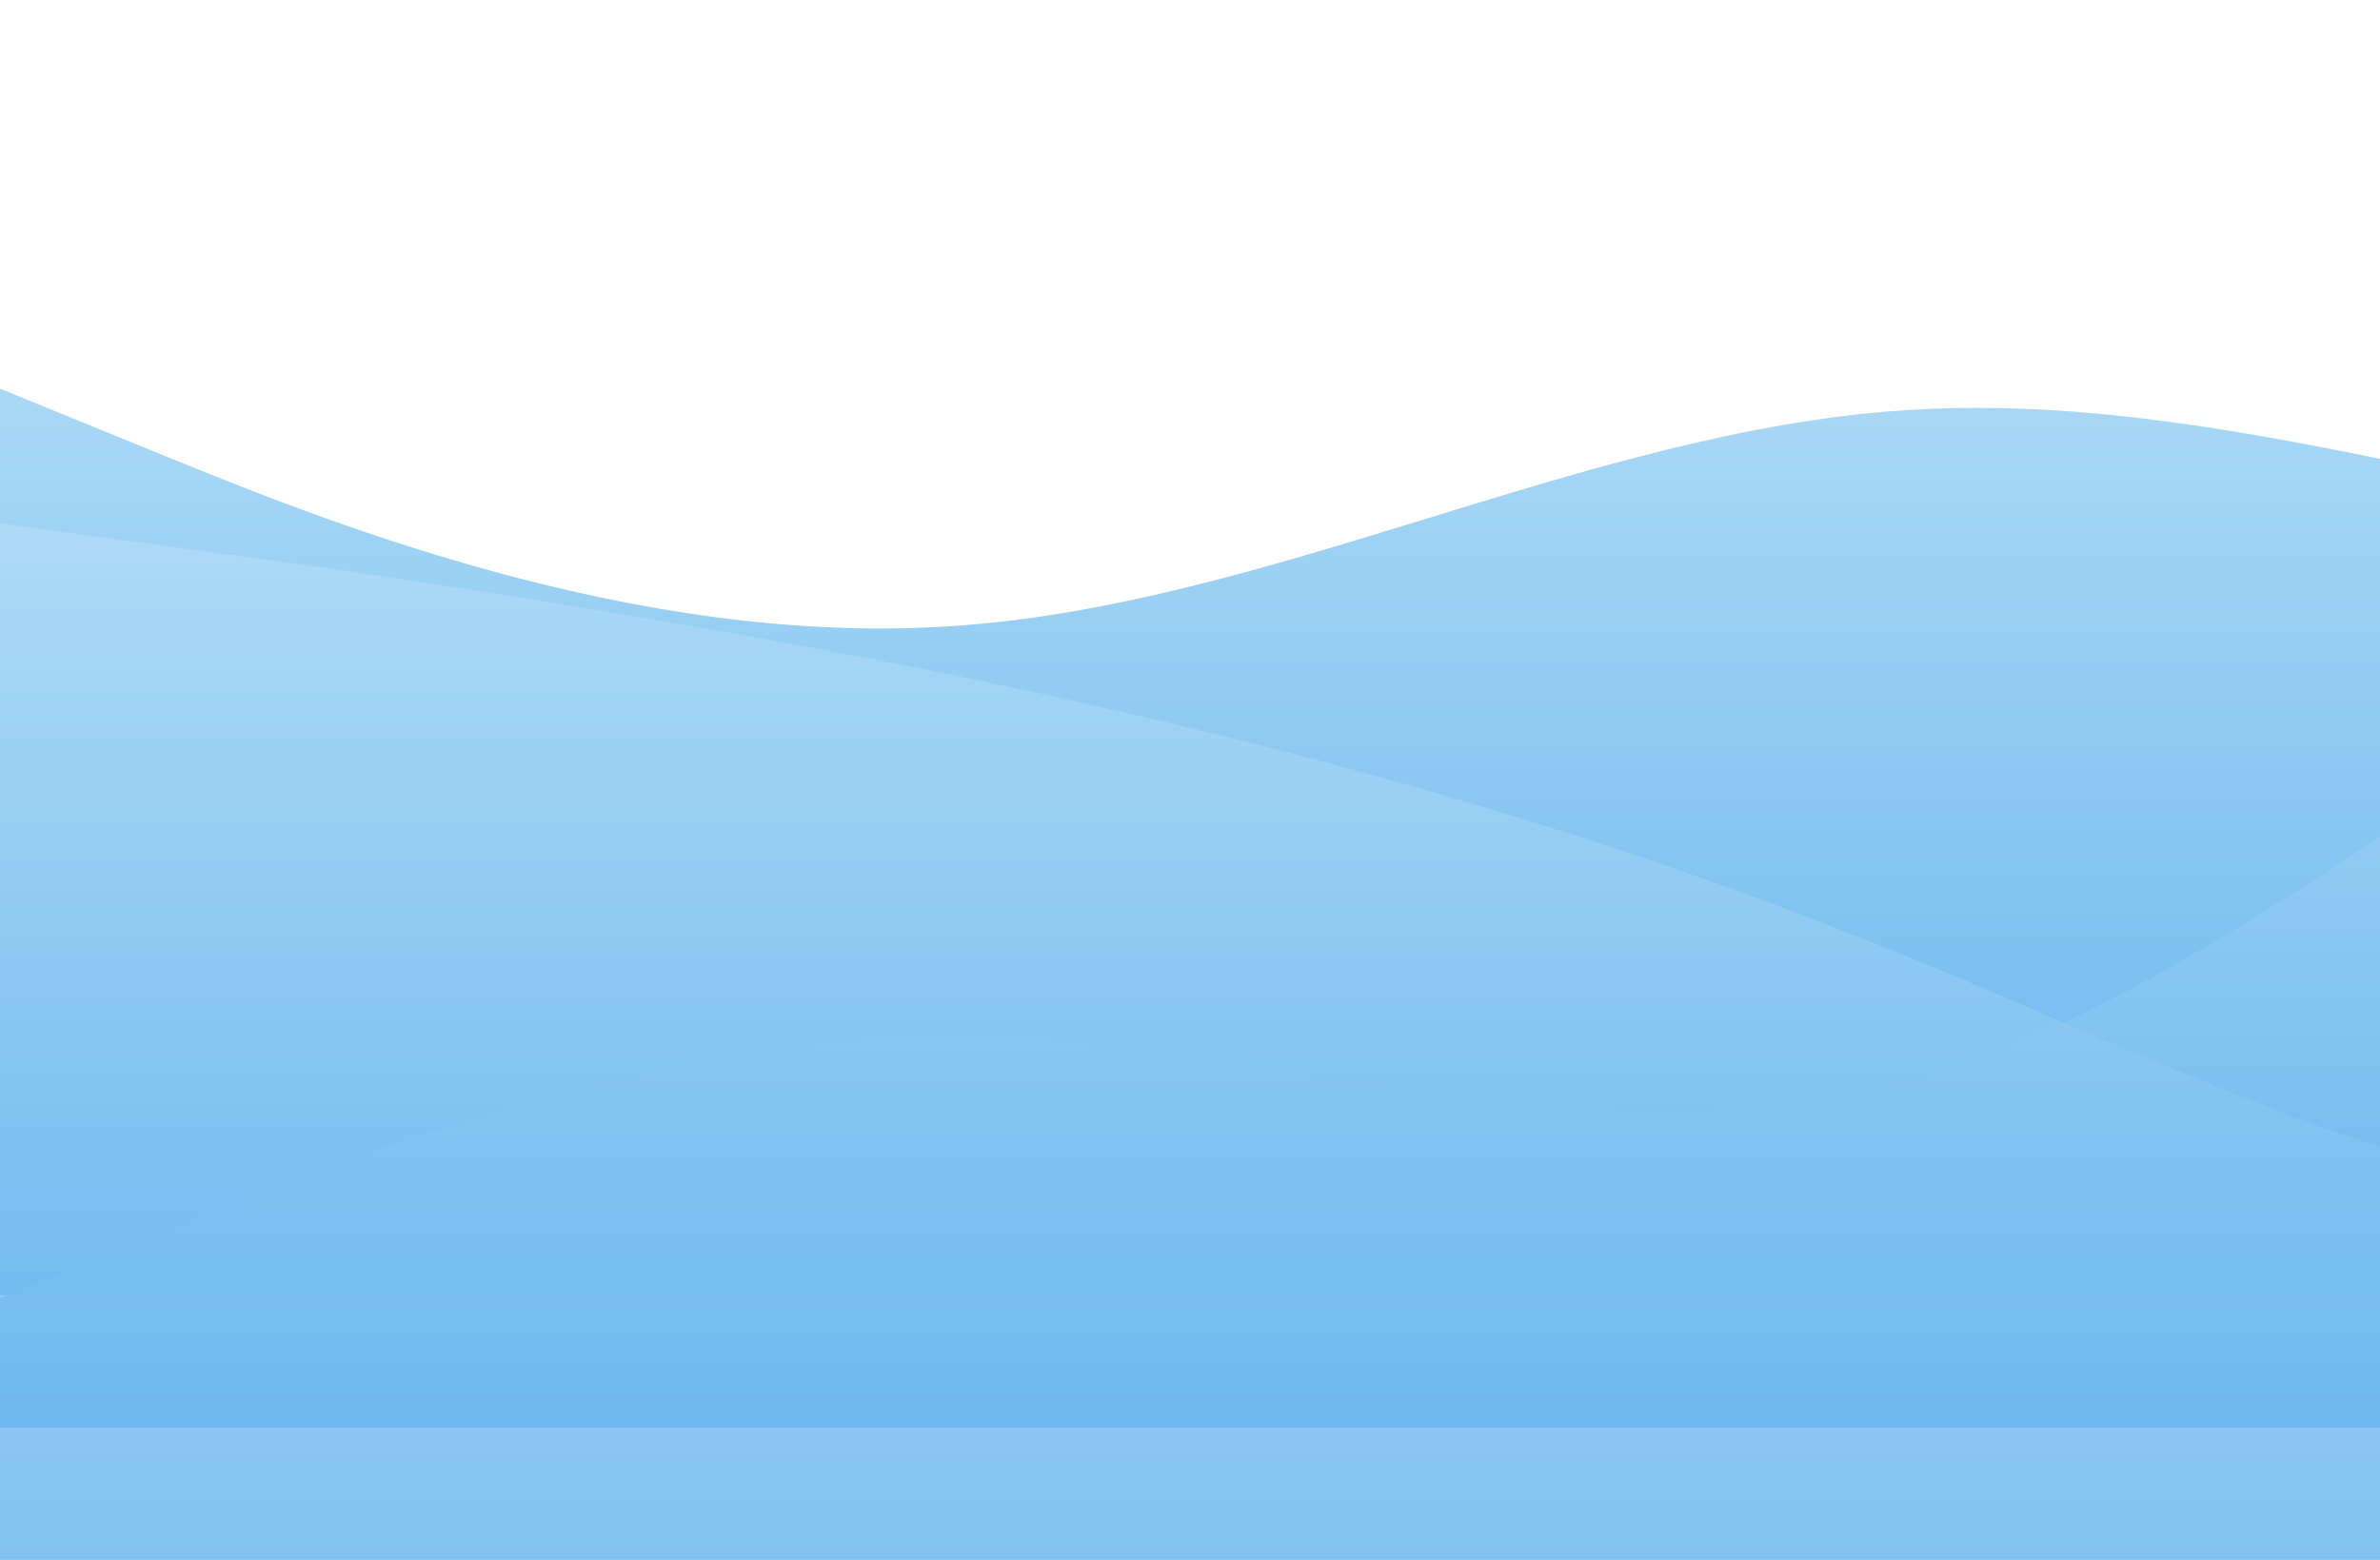 <?xml version="1.0" standalone="no"?>
<svg xmlns:xlink="http://www.w3.org/1999/xlink" id="wave" style="transform:rotate(180deg); transition: 0.3s" viewBox="0 0 900 590" version="1.1" xmlns="http://www.w3.org/2000/svg"><defs><linearGradient id="sw-gradient-0" x1="0" x2="0" y1="1" y2="0"><stop stop-color="rgba(99, 179, 237, 1)" offset="0%"/><stop stop-color="rgba(190, 227, 248, 1)" offset="100%"/></linearGradient></defs><path style="transform:translate(0, 0px); opacity:1" fill="url(#sw-gradient-0)" d="M0,147L60,171.5C120,196,240,245,360,236.8C480,229,600,163,720,155.2C840,147,960,196,1080,204.2C1200,212,1320,180,1440,212.3C1560,245,1680,343,1800,392C1920,441,2040,441,2160,400.2C2280,359,2400,278,2520,204.2C2640,131,2760,65,2880,57.2C3000,49,3120,98,3240,171.5C3360,245,3480,343,3600,326.7C3720,310,3840,180,3960,138.8C4080,98,4200,147,4320,171.5C4440,196,4560,196,4680,179.7C4800,163,4920,131,5040,163.3C5160,196,5280,294,5400,294C5520,294,5640,196,5760,163.3C5880,131,6000,163,6120,163.3C6240,163,6360,131,6480,163.3C6600,196,6720,294,6840,334.8C6960,376,7080,359,7200,351.2C7320,343,7440,343,7560,294C7680,245,7800,147,7920,163.3C8040,180,8160,310,8280,310.3C8400,310,8520,180,8580,114.3L8640,49L8640,490L8580,490C8520,490,8400,490,8280,490C8160,490,8040,490,7920,490C7800,490,7680,490,7560,490C7440,490,7320,490,7200,490C7080,490,6960,490,6840,490C6720,490,6600,490,6480,490C6360,490,6240,490,6120,490C6000,490,5880,490,5760,490C5640,490,5520,490,5400,490C5280,490,5160,490,5040,490C4920,490,4800,490,4680,490C4560,490,4440,490,4320,490C4200,490,4080,490,3960,490C3840,490,3720,490,3600,490C3480,490,3360,490,3240,490C3120,490,3000,490,2880,490C2760,490,2640,490,2520,490C2400,490,2280,490,2160,490C2040,490,1920,490,1800,490C1680,490,1560,490,1440,490C1320,490,1200,490,1080,490C960,490,840,490,720,490C600,490,480,490,360,490C240,490,120,490,60,490L0,490Z"/><defs><linearGradient id="sw-gradient-1" x1="0" x2="0" y1="1" y2="0"><stop stop-color="rgba(99, 179, 237, 1)" offset="0%"/><stop stop-color="rgba(190, 227, 248, 1)" offset="100%"/></linearGradient></defs><path style="transform:translate(0, 50px); opacity:0.9" fill="url(#sw-gradient-1)" d="M0,441L60,416.5C120,392,240,343,360,343C480,343,600,392,720,359.3C840,327,960,212,1080,155.2C1200,98,1320,98,1440,106.2C1560,114,1680,131,1800,138.8C1920,147,2040,147,2160,163.3C2280,180,2400,212,2520,228.7C2640,245,2760,245,2880,220.5C3000,196,3120,147,3240,179.7C3360,212,3480,327,3600,334.8C3720,343,3840,245,3960,220.5C4080,196,4200,245,4320,261.3C4440,278,4560,261,4680,253.2C4800,245,4920,245,5040,236.8C5160,229,5280,212,5400,187.8C5520,163,5640,131,5760,130.7C5880,131,6000,163,6120,147C6240,131,6360,65,6480,65.3C6600,65,6720,131,6840,147C6960,163,7080,131,7200,171.5C7320,212,7440,327,7560,334.8C7680,343,7800,245,7920,220.5C8040,196,8160,245,8280,245C8400,245,8520,196,8580,171.5L8640,147L8640,490L8580,490C8520,490,8400,490,8280,490C8160,490,8040,490,7920,490C7800,490,7680,490,7560,490C7440,490,7320,490,7200,490C7080,490,6960,490,6840,490C6720,490,6600,490,6480,490C6360,490,6240,490,6120,490C6000,490,5880,490,5760,490C5640,490,5520,490,5400,490C5280,490,5160,490,5040,490C4920,490,4800,490,4680,490C4560,490,4440,490,4320,490C4200,490,4080,490,3960,490C3840,490,3720,490,3600,490C3480,490,3360,490,3240,490C3120,490,3000,490,2880,490C2760,490,2640,490,2520,490C2400,490,2280,490,2160,490C2040,490,1920,490,1800,490C1680,490,1560,490,1440,490C1320,490,1200,490,1080,490C960,490,840,490,720,490C600,490,480,490,360,490C240,490,120,490,60,490L0,490Z"/><defs><linearGradient id="sw-gradient-2" x1="0" x2="0" y1="1" y2="0"><stop stop-color="rgba(99, 179, 237, 1)" offset="0%"/><stop stop-color="rgba(190, 227, 248, 1)" offset="100%"/></linearGradient></defs><path style="transform:translate(0, 100px); opacity:0.8" fill="url(#sw-gradient-2)" d="M0,98L60,106.2C120,114,240,131,360,155.2C480,180,600,212,720,261.3C840,310,960,376,1080,351.2C1200,327,1320,212,1440,147C1560,82,1680,65,1800,81.7C1920,98,2040,147,2160,187.8C2280,229,2400,261,2520,294C2640,327,2760,359,2880,334.8C3000,310,3120,229,3240,236.8C3360,245,3480,343,3600,318.5C3720,294,3840,147,3960,89.8C4080,33,4200,65,4320,130.7C4440,196,4560,294,4680,285.8C4800,278,4920,163,5040,147C5160,131,5280,212,5400,212.3C5520,212,5640,131,5760,98C5880,65,6000,82,6120,114.3C6240,147,6360,196,6480,228.7C6600,261,6720,278,6840,245C6960,212,7080,131,7200,122.5C7320,114,7440,180,7560,228.7C7680,278,7800,310,7920,277.7C8040,245,8160,147,8280,130.7C8400,114,8520,180,8580,212.3L8640,245L8640,490L8580,490C8520,490,8400,490,8280,490C8160,490,8040,490,7920,490C7800,490,7680,490,7560,490C7440,490,7320,490,7200,490C7080,490,6960,490,6840,490C6720,490,6600,490,6480,490C6360,490,6240,490,6120,490C6000,490,5880,490,5760,490C5640,490,5520,490,5400,490C5280,490,5160,490,5040,490C4920,490,4800,490,4680,490C4560,490,4440,490,4320,490C4200,490,4080,490,3960,490C3840,490,3720,490,3600,490C3480,490,3360,490,3240,490C3120,490,3000,490,2880,490C2760,490,2640,490,2520,490C2400,490,2280,490,2160,490C2040,490,1920,490,1800,490C1680,490,1560,490,1440,490C1320,490,1200,490,1080,490C960,490,840,490,720,490C600,490,480,490,360,490C240,490,120,490,60,490L0,490Z"/></svg>